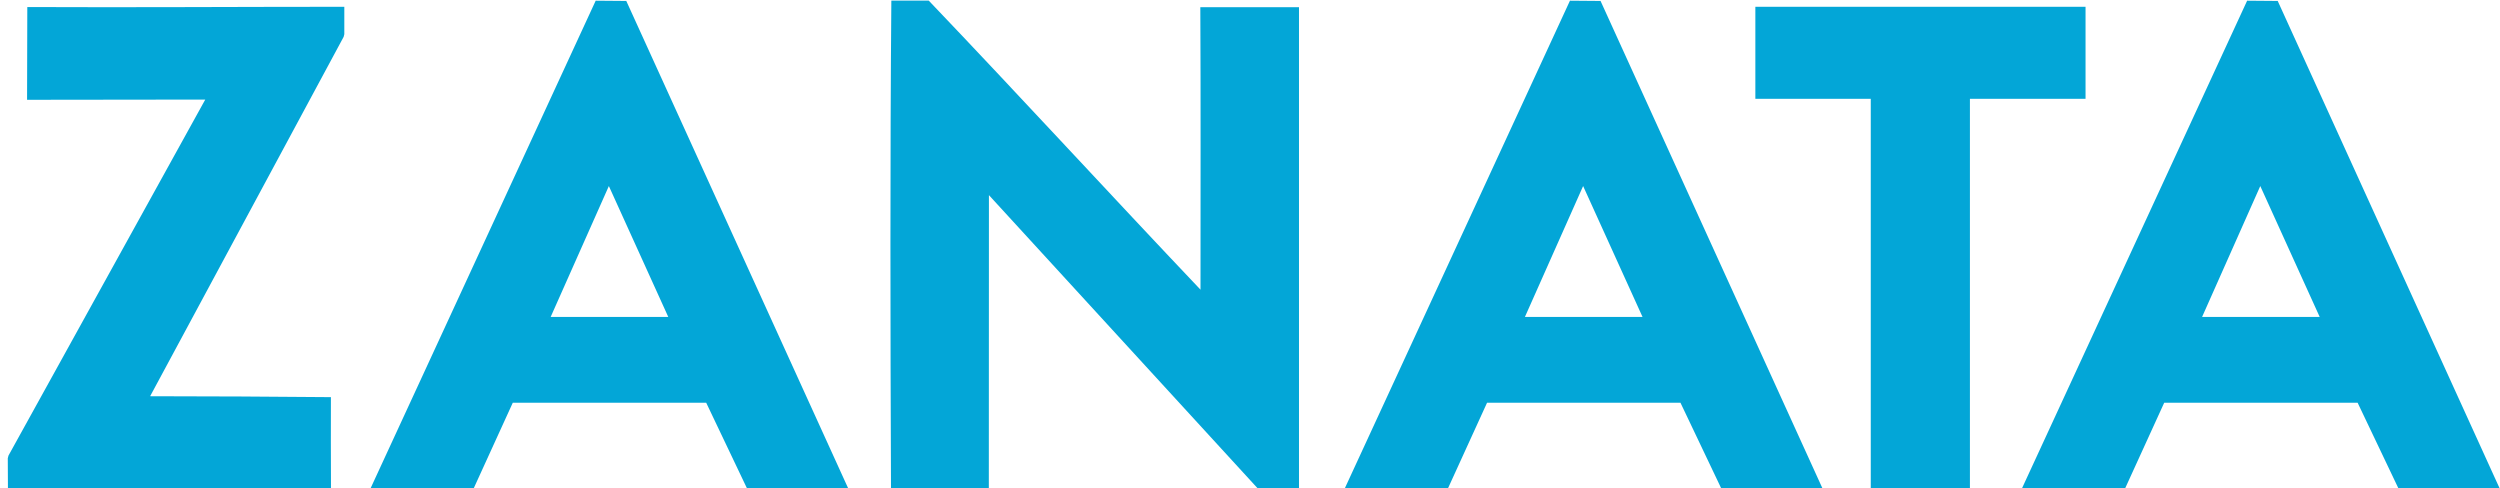 <?xml version="1.0" encoding="UTF-8"?>
<svg viewBox="0 0 256 50" version="1.1" xmlns="http://www.w3.org/2000/svg" xmlns:xlink="http://www.w3.org/1999/xlink">
  <g id="Zanata" fill="#03A6D7">
    <path d="M225.493,32.457 L231.453,19.051 L237.538,32.457 L225.493,32.457 L225.493,32.457 Z M233.237,0.097 L230.103,0.071 L230.103,0.079 L207.036,50.038 L217.599,50.038 L221.614,41.242 L241.422,41.242 L245.612,50.038 L255.975,50.038 L233.237,0.097 L233.237,0.097 Z"></path>
    <path d="M213.559,0.695 L179.749,0.695 L179.749,10.118 L191.566,10.118 L191.566,50.033 L201.719,50.033 L201.719,10.118 L213.559,10.118 L213.559,0.695" id="Fill-17"></path>
    <path d="M156.15,32.457 L162.112,19.051 L168.197,32.457 L156.15,32.457 L156.15,32.457 Z M160.76,0.071 L160.76,0.079 L137.692,50.038 L148.258,50.038 L152.274,41.242 L172.081,41.242 L176.268,50.038 L186.634,50.038 L163.896,0.097 L160.76,0.071 L160.76,0.071 Z"></path>
    <path d="M122.932,29.664 C113.61,19.842 104.456,9.858 95.103,0.063 L91.274,0.063 C91.139,16.337 91.173,33.455 91.238,50.038 L101.255,50.038 L101.266,19.982 L128.817,50.041 L133.017,50.041 L133.017,0.734 L122.913,0.734 C122.96,10.053 122.932,20.086 122.932,29.664"></path>
    <path d="M56.387,32.457 L62.347,19.051 L68.432,32.457 L56.387,32.457 L56.387,32.457 Z M60.995,0.071 L60.995,0.079 L37.93,50.038 L48.493,50.038 L52.508,41.242 L72.316,41.242 L76.506,50.038 L86.869,50.038 L64.131,0.097 L60.995,0.071 L60.995,0.071 Z"></path>
    <path d="M35.258,0.695 C24.649,0.695 13.605,0.773 2.796,0.721 C2.793,3.911 2.775,7.369 2.772,10.219 C7.492,10.219 14.945,10.196 21.019,10.196 L0.87,46.648 L0.797,46.926 C0.792,47.966 0.813,50.033 0.813,50.033 C11.742,50.009 27.603,50.059 33.893,50.033 C33.877,46.908 33.877,43.6 33.885,40.668 C27.798,40.616 21.544,40.574 15.373,40.574 L35.188,3.776 L35.258,3.503 L35.258,0.693 L35.258,0.695"></path>
  </g>
</svg>
